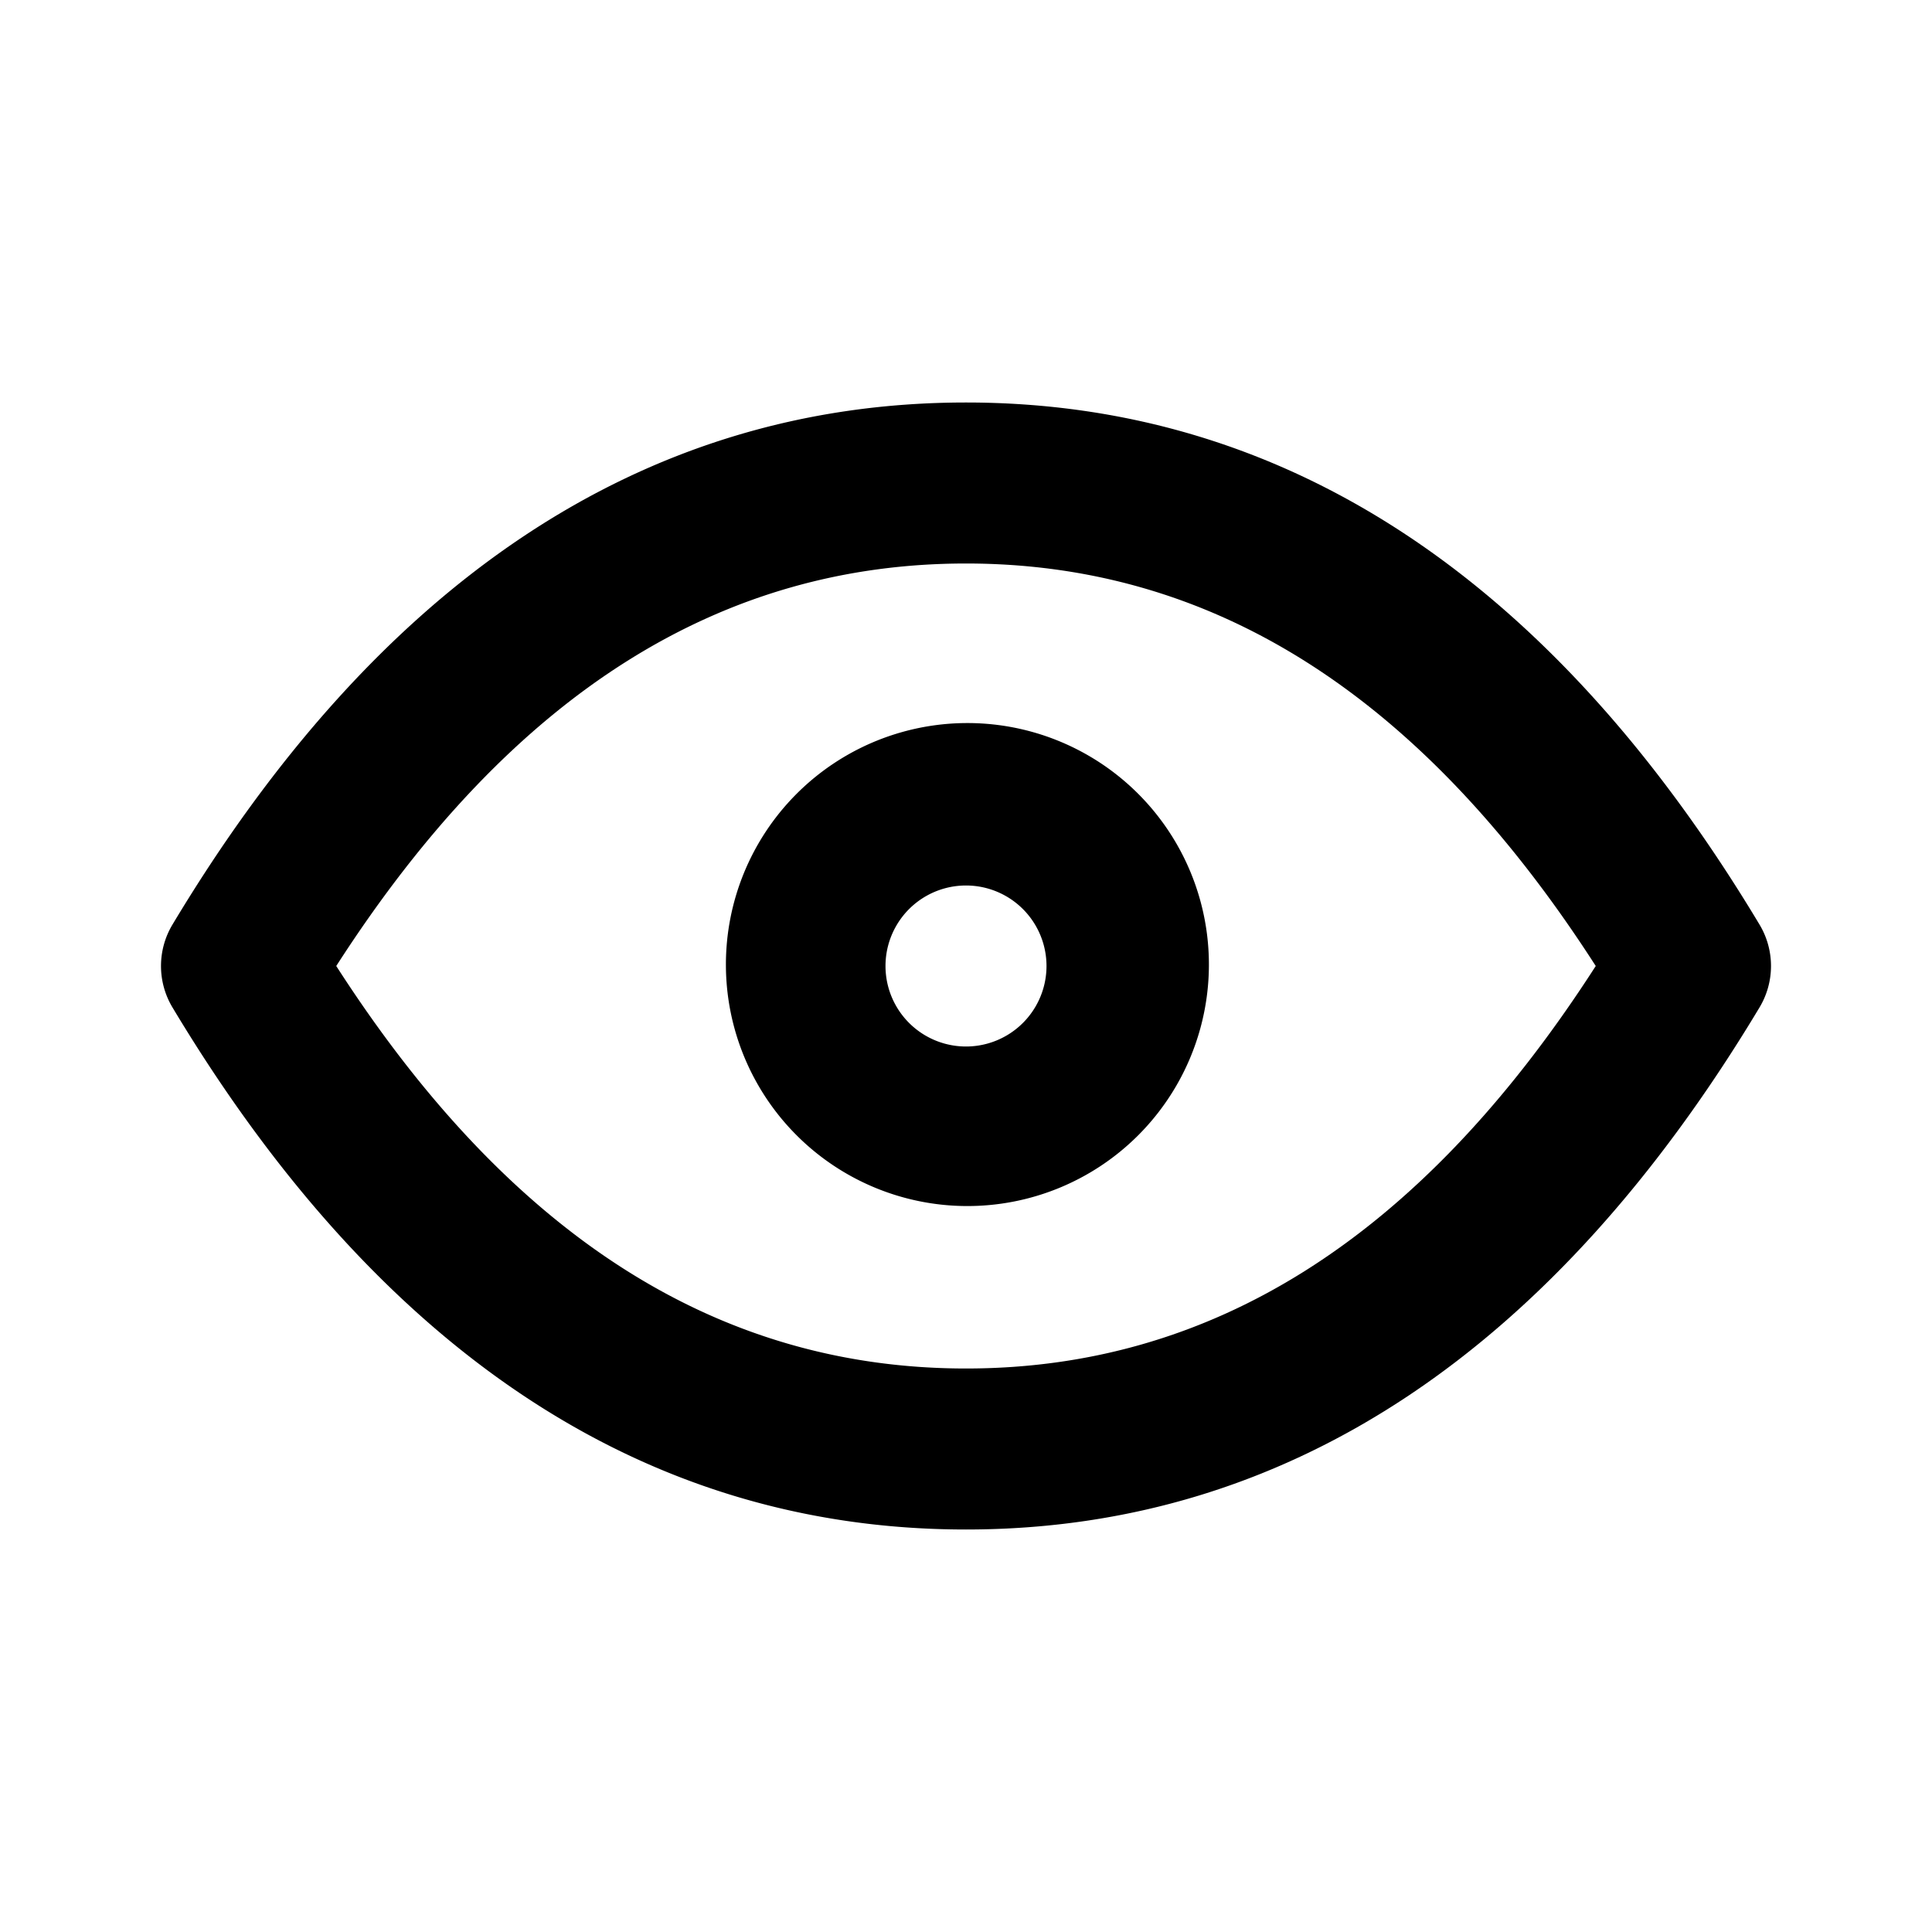 <svg xmlns="http://www.w3.org/2000/svg" class="icon" viewBox="0 0 1024 1024"><path d="M421.483 421.483a128 128 0 1 1 181.013 181.013 128 128 0 0 1-181.013-181.013zM512 469.333a42.667 42.667 0 1 0 0 85.334 42.667 42.667 0 0 0 0-85.334z"/><path d="M178.219 512C272.66 658.816 384.043 725.333 512 725.333S751.36 658.816 845.781 512C751.34 365.184 639.957 298.667 512 298.667S272.64 365.184 178.219 512zm-86.806-21.952C198.933 310.869 338.965 213.333 512 213.333s313.088 97.536 420.587 276.715a42.667 42.667 0 0 1 0 43.904C825.067 713.131 685.035 810.667 512 810.667S198.912 713.13 91.413 533.952a42.667 42.667 0 0 1 0-43.904z"/></svg>